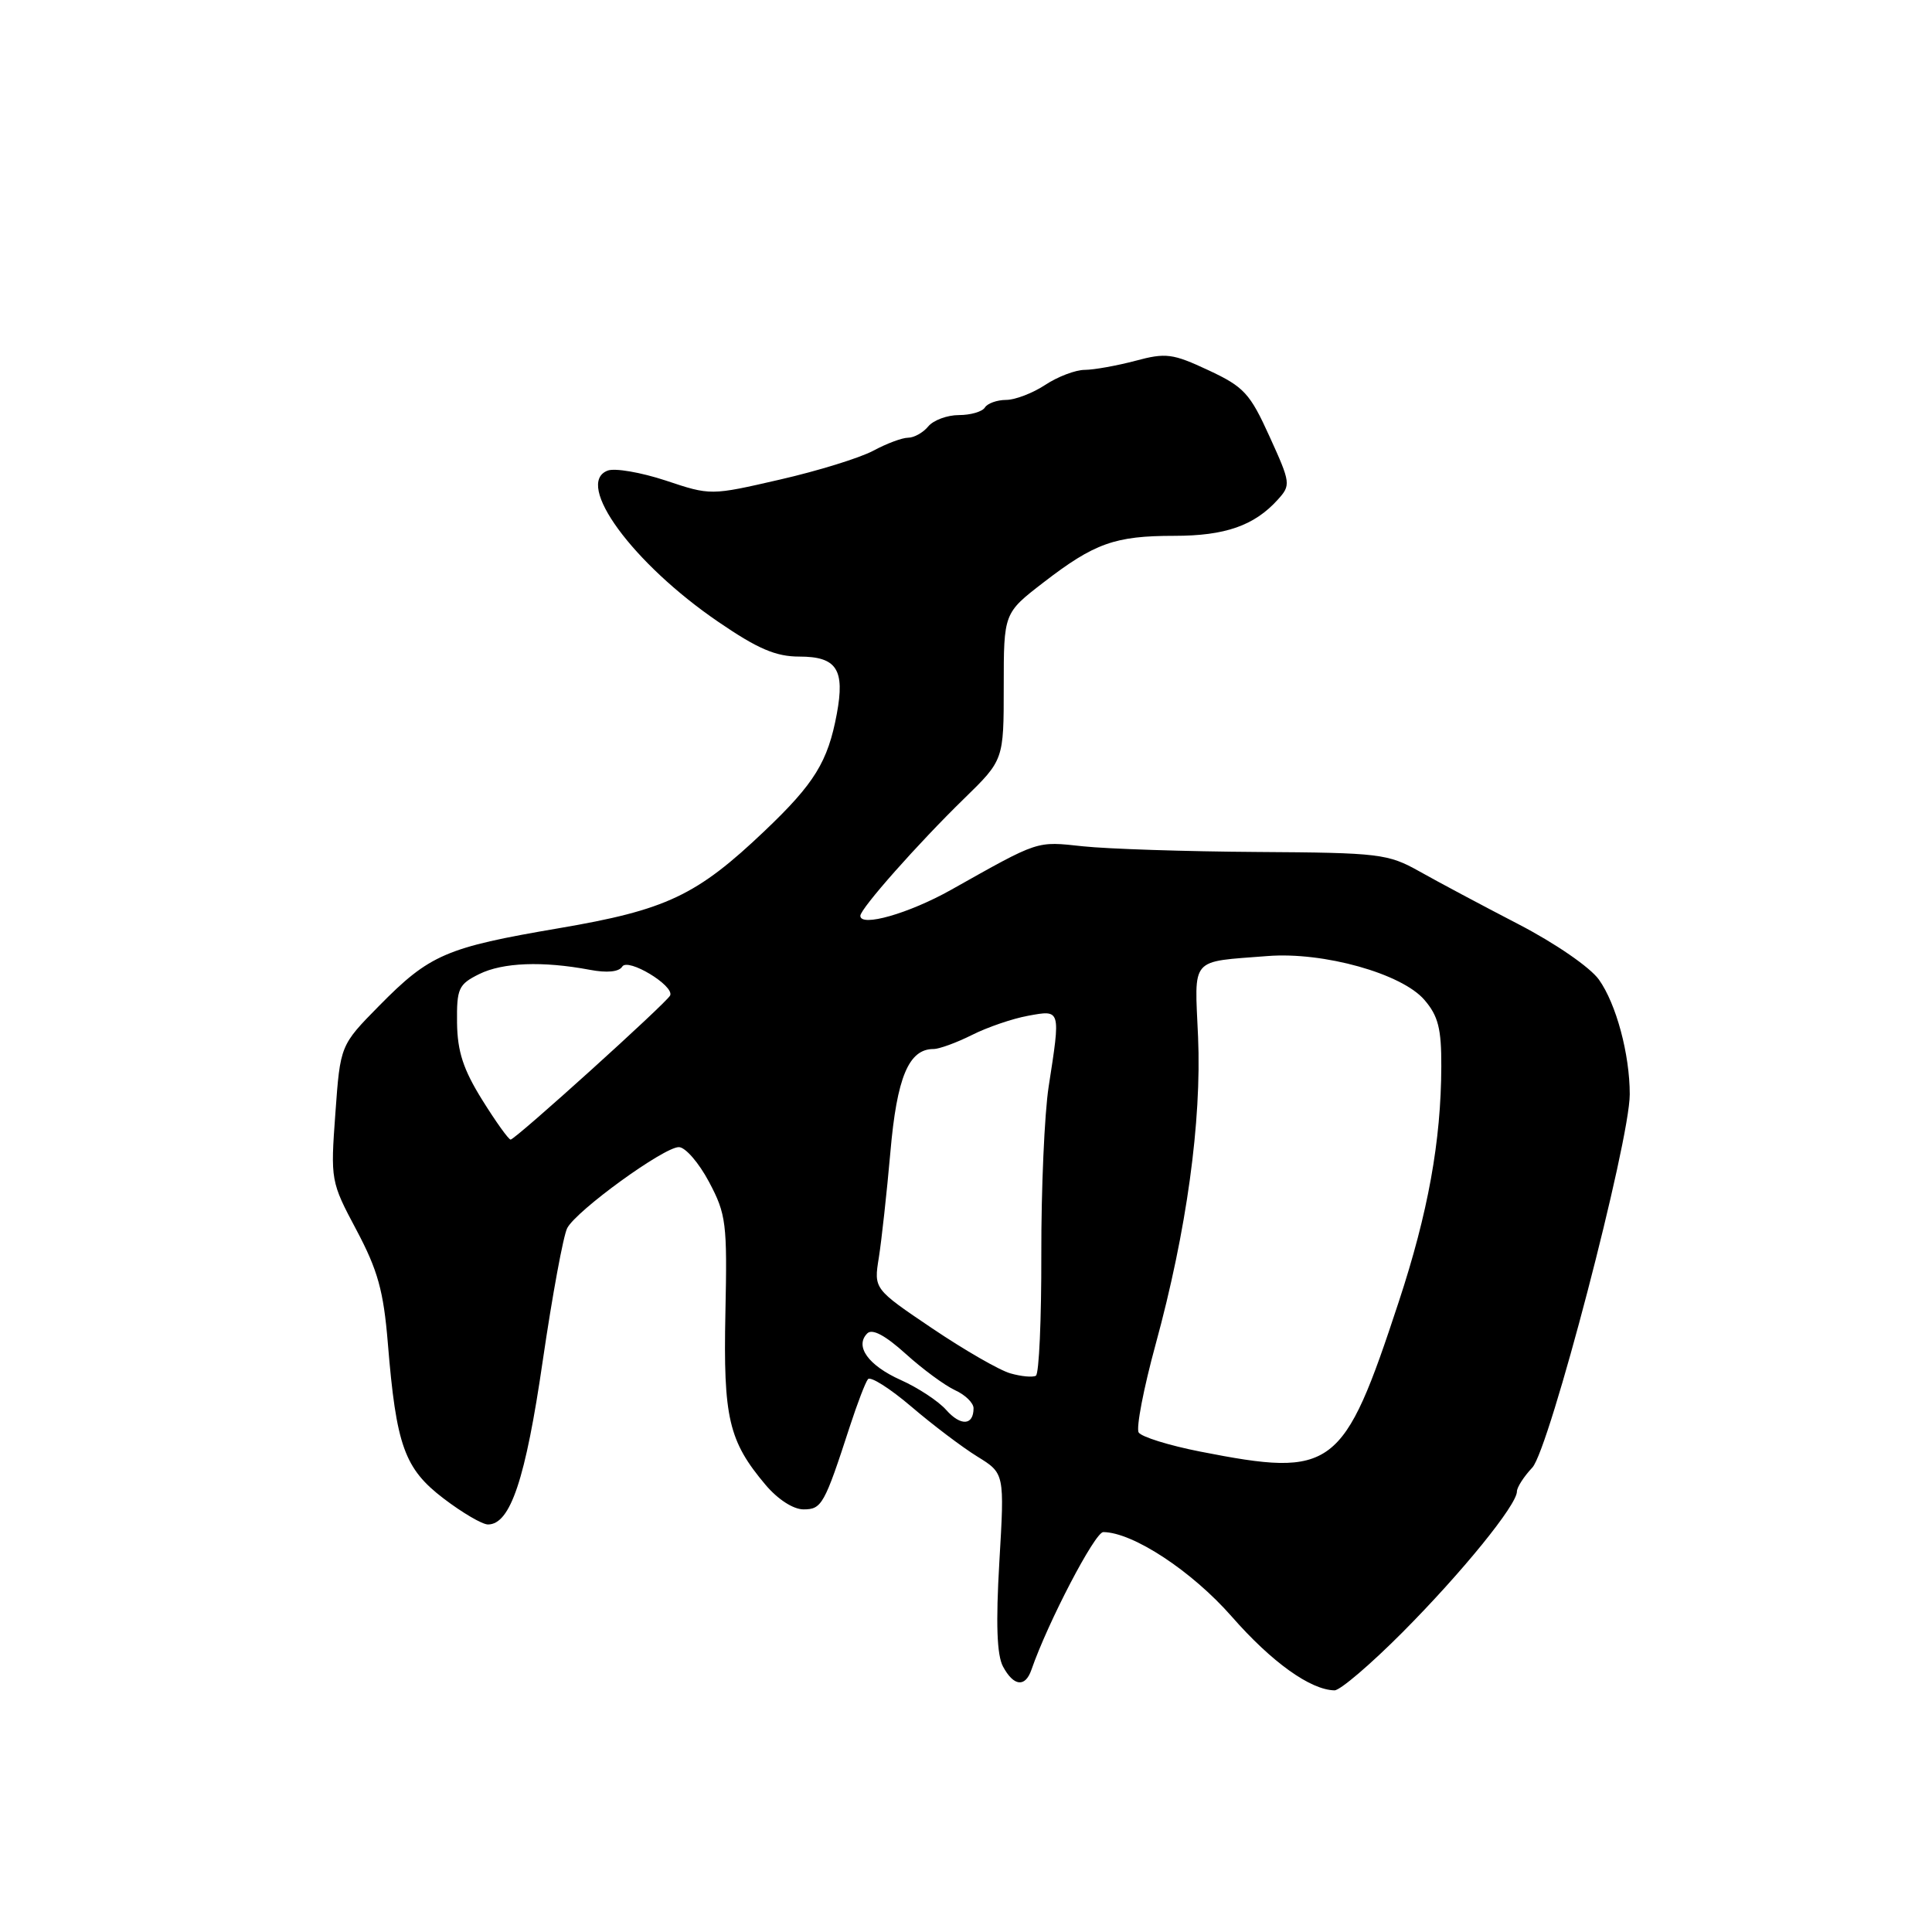 <?xml version="1.0" encoding="UTF-8" standalone="no"?>
<!DOCTYPE svg PUBLIC "-//W3C//DTD SVG 1.1//EN" "http://www.w3.org/Graphics/SVG/1.1/DTD/svg11.dtd" >
<svg xmlns="http://www.w3.org/2000/svg" xmlns:xlink="http://www.w3.org/1999/xlink" version="1.1" viewBox="0 0 256 256">
 <g >
 <path fill="currentColor"
d=" M 185.83 216.30 C 193.72 208.37 201.00 199.41 201.00 197.63 C 201.00 197.08 201.92 195.65 203.04 194.46 C 205.29 192.06 215.96 151.22 215.95 145.00 C 215.95 139.69 214.16 133.03 211.87 129.81 C 210.70 128.17 206.08 124.99 201.16 122.44 C 196.39 119.97 190.52 116.84 188.09 115.47 C 183.91 113.13 182.82 112.99 166.59 112.89 C 157.19 112.83 146.80 112.49 143.50 112.14 C 137.24 111.47 137.80 111.29 126.00 117.92 C 120.42 121.05 114.00 122.88 114.00 121.35 C 114.00 120.40 121.67 111.74 127.75 105.82 C 133.00 100.70 133.00 100.70 133.00 90.97 C 133.00 81.24 133.00 81.24 138.25 77.19 C 145.03 71.96 147.73 71.00 155.61 71.00 C 162.34 71.00 166.20 69.65 169.31 66.21 C 171.06 64.28 171.03 64.01 168.23 57.86 C 165.63 52.12 164.84 51.26 160.13 49.06 C 155.38 46.84 154.49 46.72 150.44 47.81 C 147.98 48.46 144.97 49.00 143.74 49.01 C 142.51 49.01 140.15 49.91 138.50 51.00 C 136.85 52.09 134.51 52.99 133.31 52.99 C 132.10 53.00 130.84 53.45 130.50 54.00 C 130.16 54.55 128.61 55.00 127.06 55.00 C 125.51 55.00 123.68 55.68 123.00 56.50 C 122.32 57.33 121.11 58.00 120.33 58.00 C 119.54 58.00 117.46 58.78 115.70 59.73 C 113.94 60.67 108.37 62.40 103.33 63.55 C 94.16 65.66 94.16 65.66 88.20 63.67 C 84.92 62.59 81.46 61.99 80.51 62.36 C 76.07 64.06 83.84 74.67 95.21 82.42 C 100.41 85.98 102.81 87.00 105.91 87.00 C 110.87 87.00 111.98 88.70 110.88 94.60 C 109.70 100.93 107.92 103.82 101.35 110.07 C 92.31 118.68 88.30 120.57 74.02 123.00 C 59.10 125.54 56.93 126.48 50.24 133.27 C 45.09 138.50 45.09 138.50 44.44 147.50 C 43.79 156.39 43.82 156.58 47.24 163.00 C 50.06 168.32 50.82 171.04 51.39 177.97 C 52.50 191.57 53.59 194.60 58.78 198.56 C 61.26 200.45 63.90 202.00 64.66 202.00 C 67.63 202.00 69.64 195.98 71.92 180.29 C 73.19 171.61 74.65 163.70 75.16 162.73 C 76.39 160.39 87.96 152.00 89.95 152.00 C 90.81 152.00 92.60 154.07 93.95 156.61 C 96.23 160.90 96.37 162.09 96.12 173.97 C 95.83 187.87 96.55 190.95 101.44 196.75 C 103.06 198.67 105.11 200.00 106.47 200.00 C 108.89 200.00 109.24 199.37 112.61 189.00 C 113.60 185.97 114.67 183.16 115.01 182.75 C 115.34 182.33 117.92 183.97 120.75 186.38 C 123.58 188.80 127.52 191.78 129.50 193.00 C 133.11 195.23 133.11 195.23 132.42 206.94 C 131.94 215.14 132.09 219.29 132.90 220.82 C 134.31 223.45 135.85 223.63 136.67 221.25 C 138.84 214.98 145.09 203.00 146.19 203.01 C 150.12 203.04 157.92 208.17 163.21 214.20 C 168.50 220.24 173.63 223.92 176.83 223.98 C 177.57 223.99 181.62 220.53 185.83 216.30 Z  M 159.02 192.34 C 154.90 191.53 151.24 190.39 150.88 189.81 C 150.52 189.23 151.53 183.97 153.13 178.12 C 157.23 163.11 159.23 148.60 158.75 137.39 C 158.28 126.68 157.58 127.50 167.97 126.68 C 175.36 126.10 185.75 129.00 188.74 132.49 C 190.57 134.61 191.00 136.30 190.98 141.31 C 190.95 151.19 189.23 160.69 185.34 172.50 C 177.99 194.84 176.70 195.81 159.02 192.34 Z  M 125.38 186.83 C 124.35 185.66 121.64 183.88 119.36 182.86 C 115.05 180.93 113.22 178.38 114.92 176.68 C 115.58 176.02 117.31 176.95 120.01 179.39 C 122.26 181.43 125.21 183.59 126.55 184.21 C 127.90 184.82 129.00 185.90 129.00 186.60 C 129.00 188.89 127.31 189.00 125.38 186.83 Z  M 133.89 181.98 C 132.45 181.58 127.79 178.89 123.53 176.02 C 115.78 170.79 115.78 170.79 116.45 166.64 C 116.81 164.37 117.50 158.08 117.98 152.67 C 118.84 142.75 120.41 139.00 123.69 139.00 C 124.46 139.00 126.75 138.16 128.79 137.14 C 130.83 136.11 134.19 134.96 136.25 134.59 C 140.58 133.80 140.55 133.69 138.95 144.00 C 138.40 147.57 137.96 157.56 137.98 166.19 C 138.00 174.81 137.68 182.06 137.26 182.29 C 136.84 182.53 135.32 182.39 133.89 181.98 Z  M 63.90 145.75 C 61.39 141.72 60.61 139.34 60.56 135.53 C 60.51 130.98 60.75 130.43 63.50 129.07 C 66.62 127.53 71.89 127.33 78.13 128.50 C 80.43 128.94 82.02 128.78 82.45 128.08 C 83.19 126.88 89.36 130.60 88.80 131.90 C 88.40 132.82 68.28 151.00 67.66 151.00 C 67.39 151.00 65.70 148.64 63.90 145.75 Z "/>
</g>
</svg>
